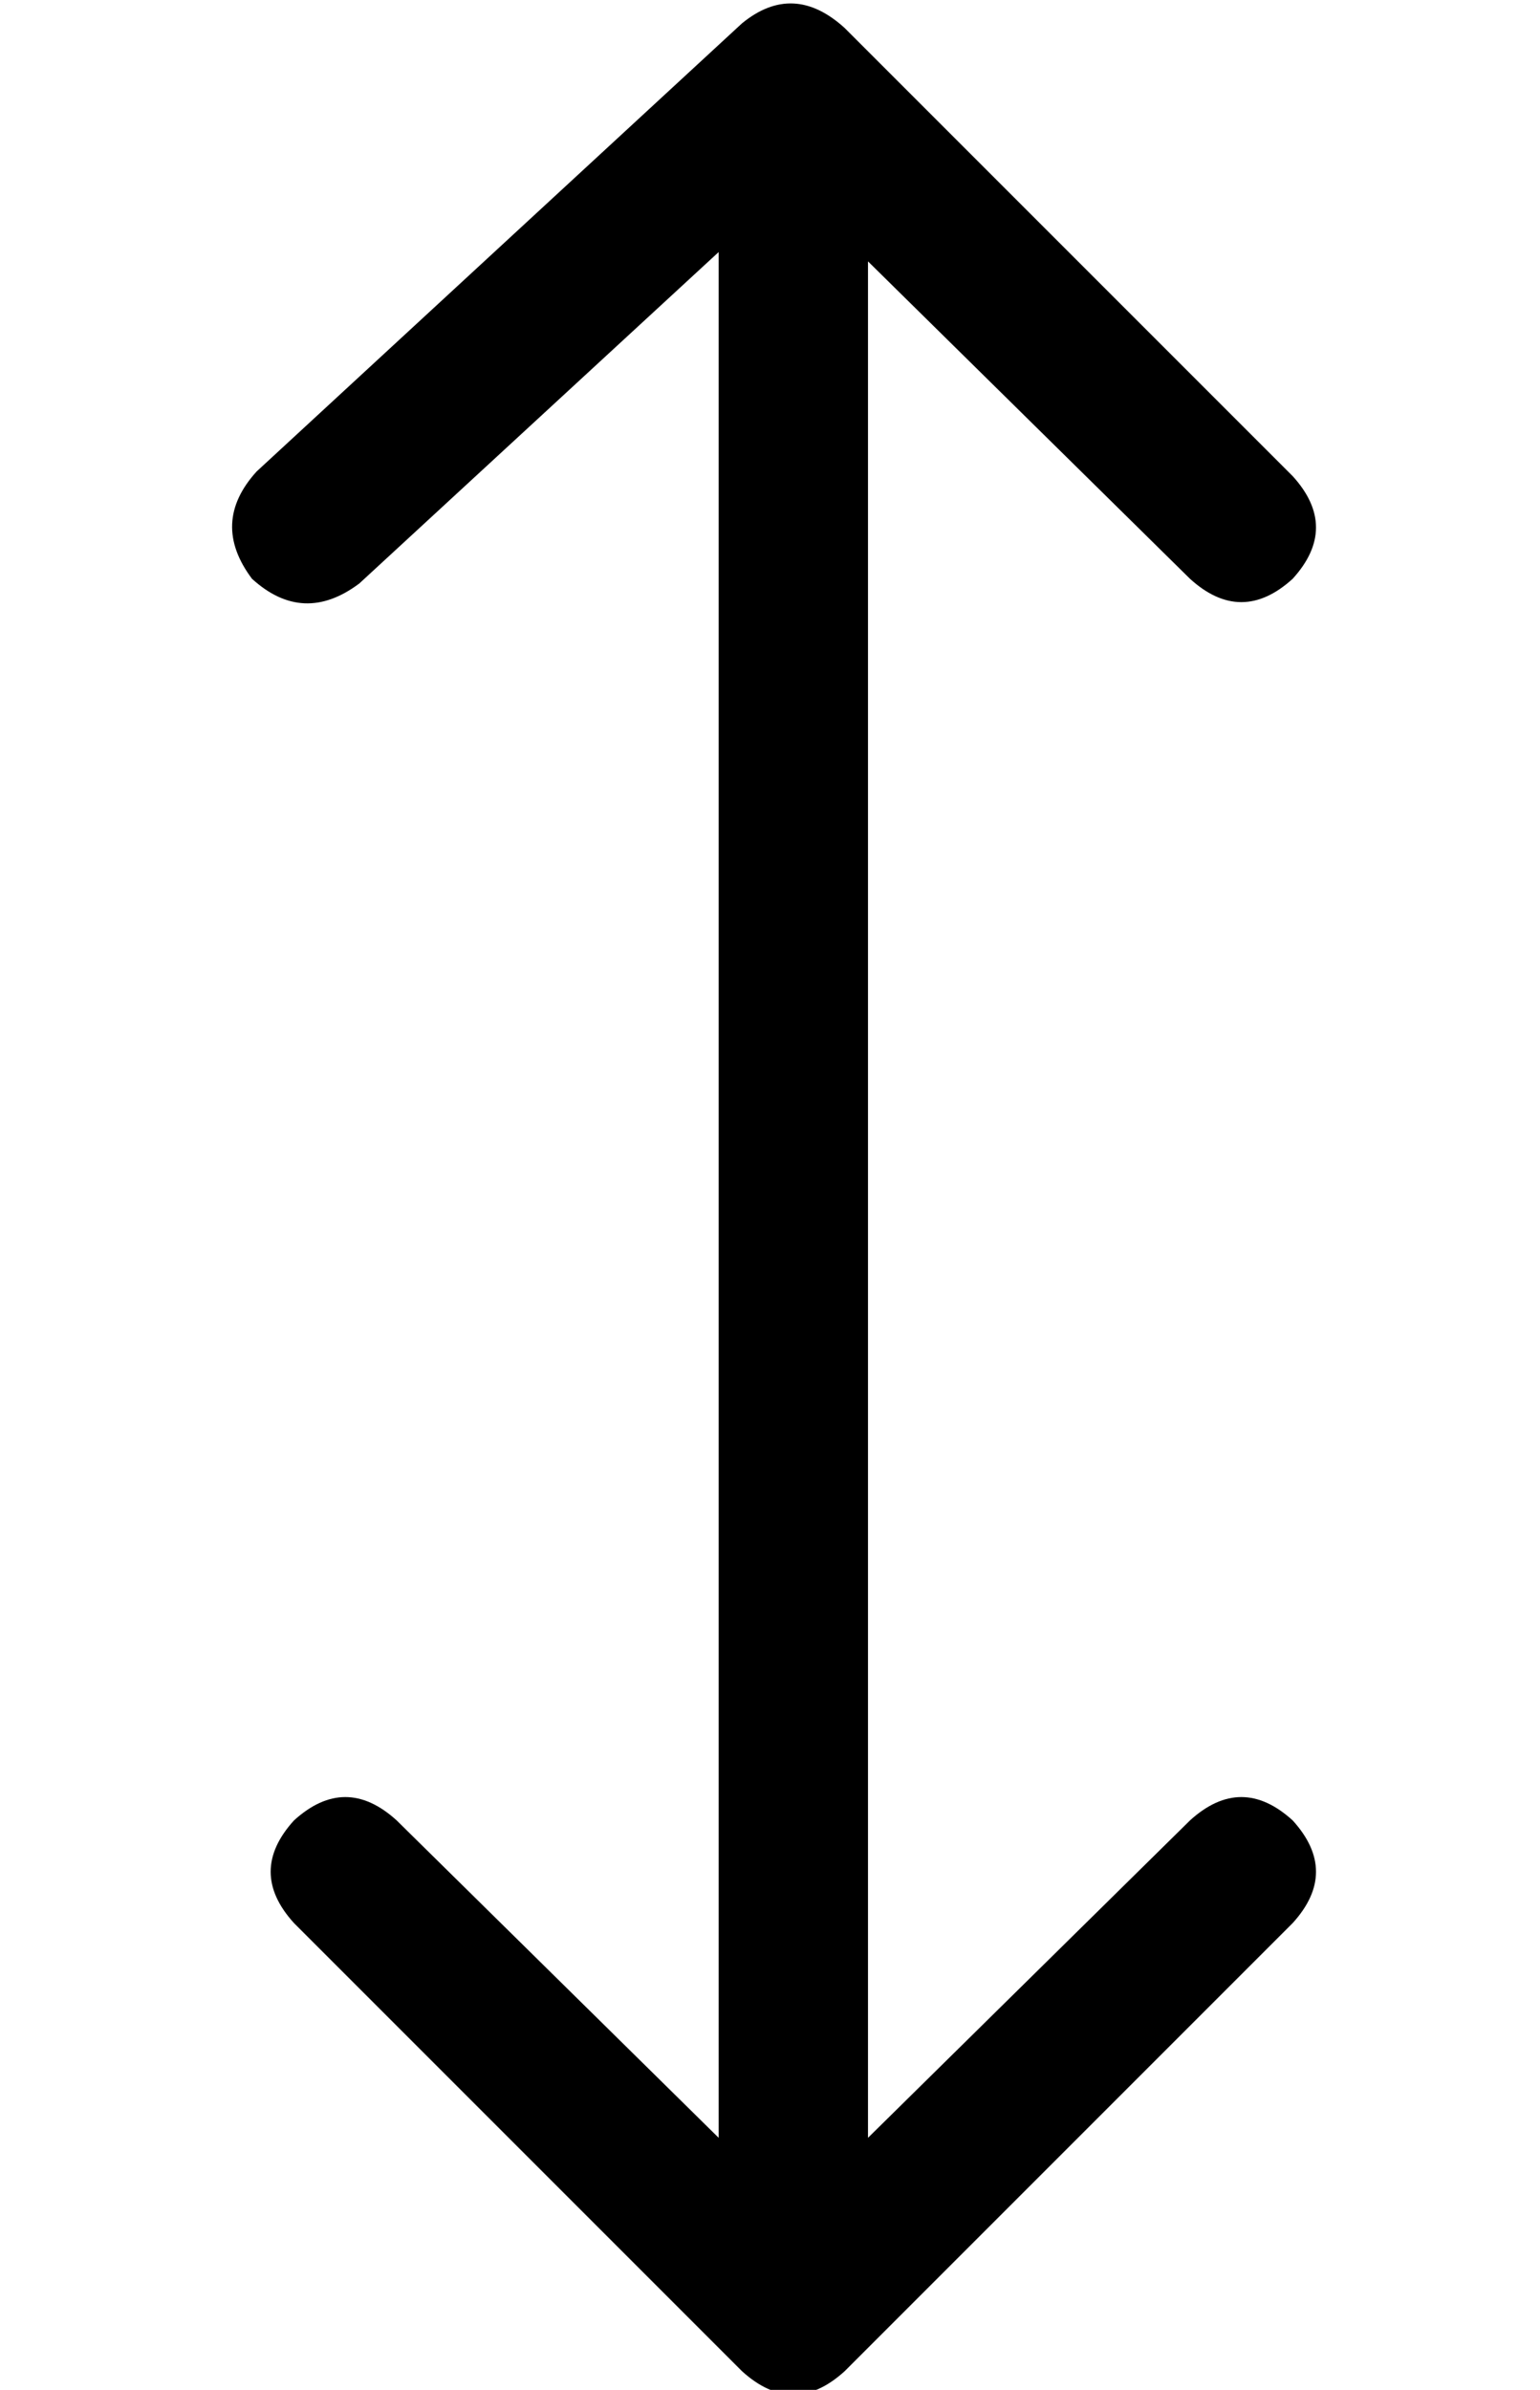 <?xml version="1.0" standalone="no"?>
<!DOCTYPE svg PUBLIC "-//W3C//DTD SVG 1.1//EN" "http://www.w3.org/Graphics/SVG/1.1/DTD/svg11.dtd" >
<svg xmlns="http://www.w3.org/2000/svg" xmlns:xlink="http://www.w3.org/1999/xlink" version="1.1" viewBox="-10 -40 330 512">
   <path fill="currentColor"
d="M171 -34q-11 -10 -22 -1l-104 96v0q-10 11 -1 23q11 10 23 1l77 -71v0v404v0l-69 -68v0q-11 -10 -22 0q-10 11 0 22l96 96v0q11 10 22 0l96 -96v0q10 -11 0 -22q-11 -10 -22 0l-69 68v0v-402v0l69 68v0q11 10 22 0q10 -11 0 -22l-96 -96v0z" />
</svg>
